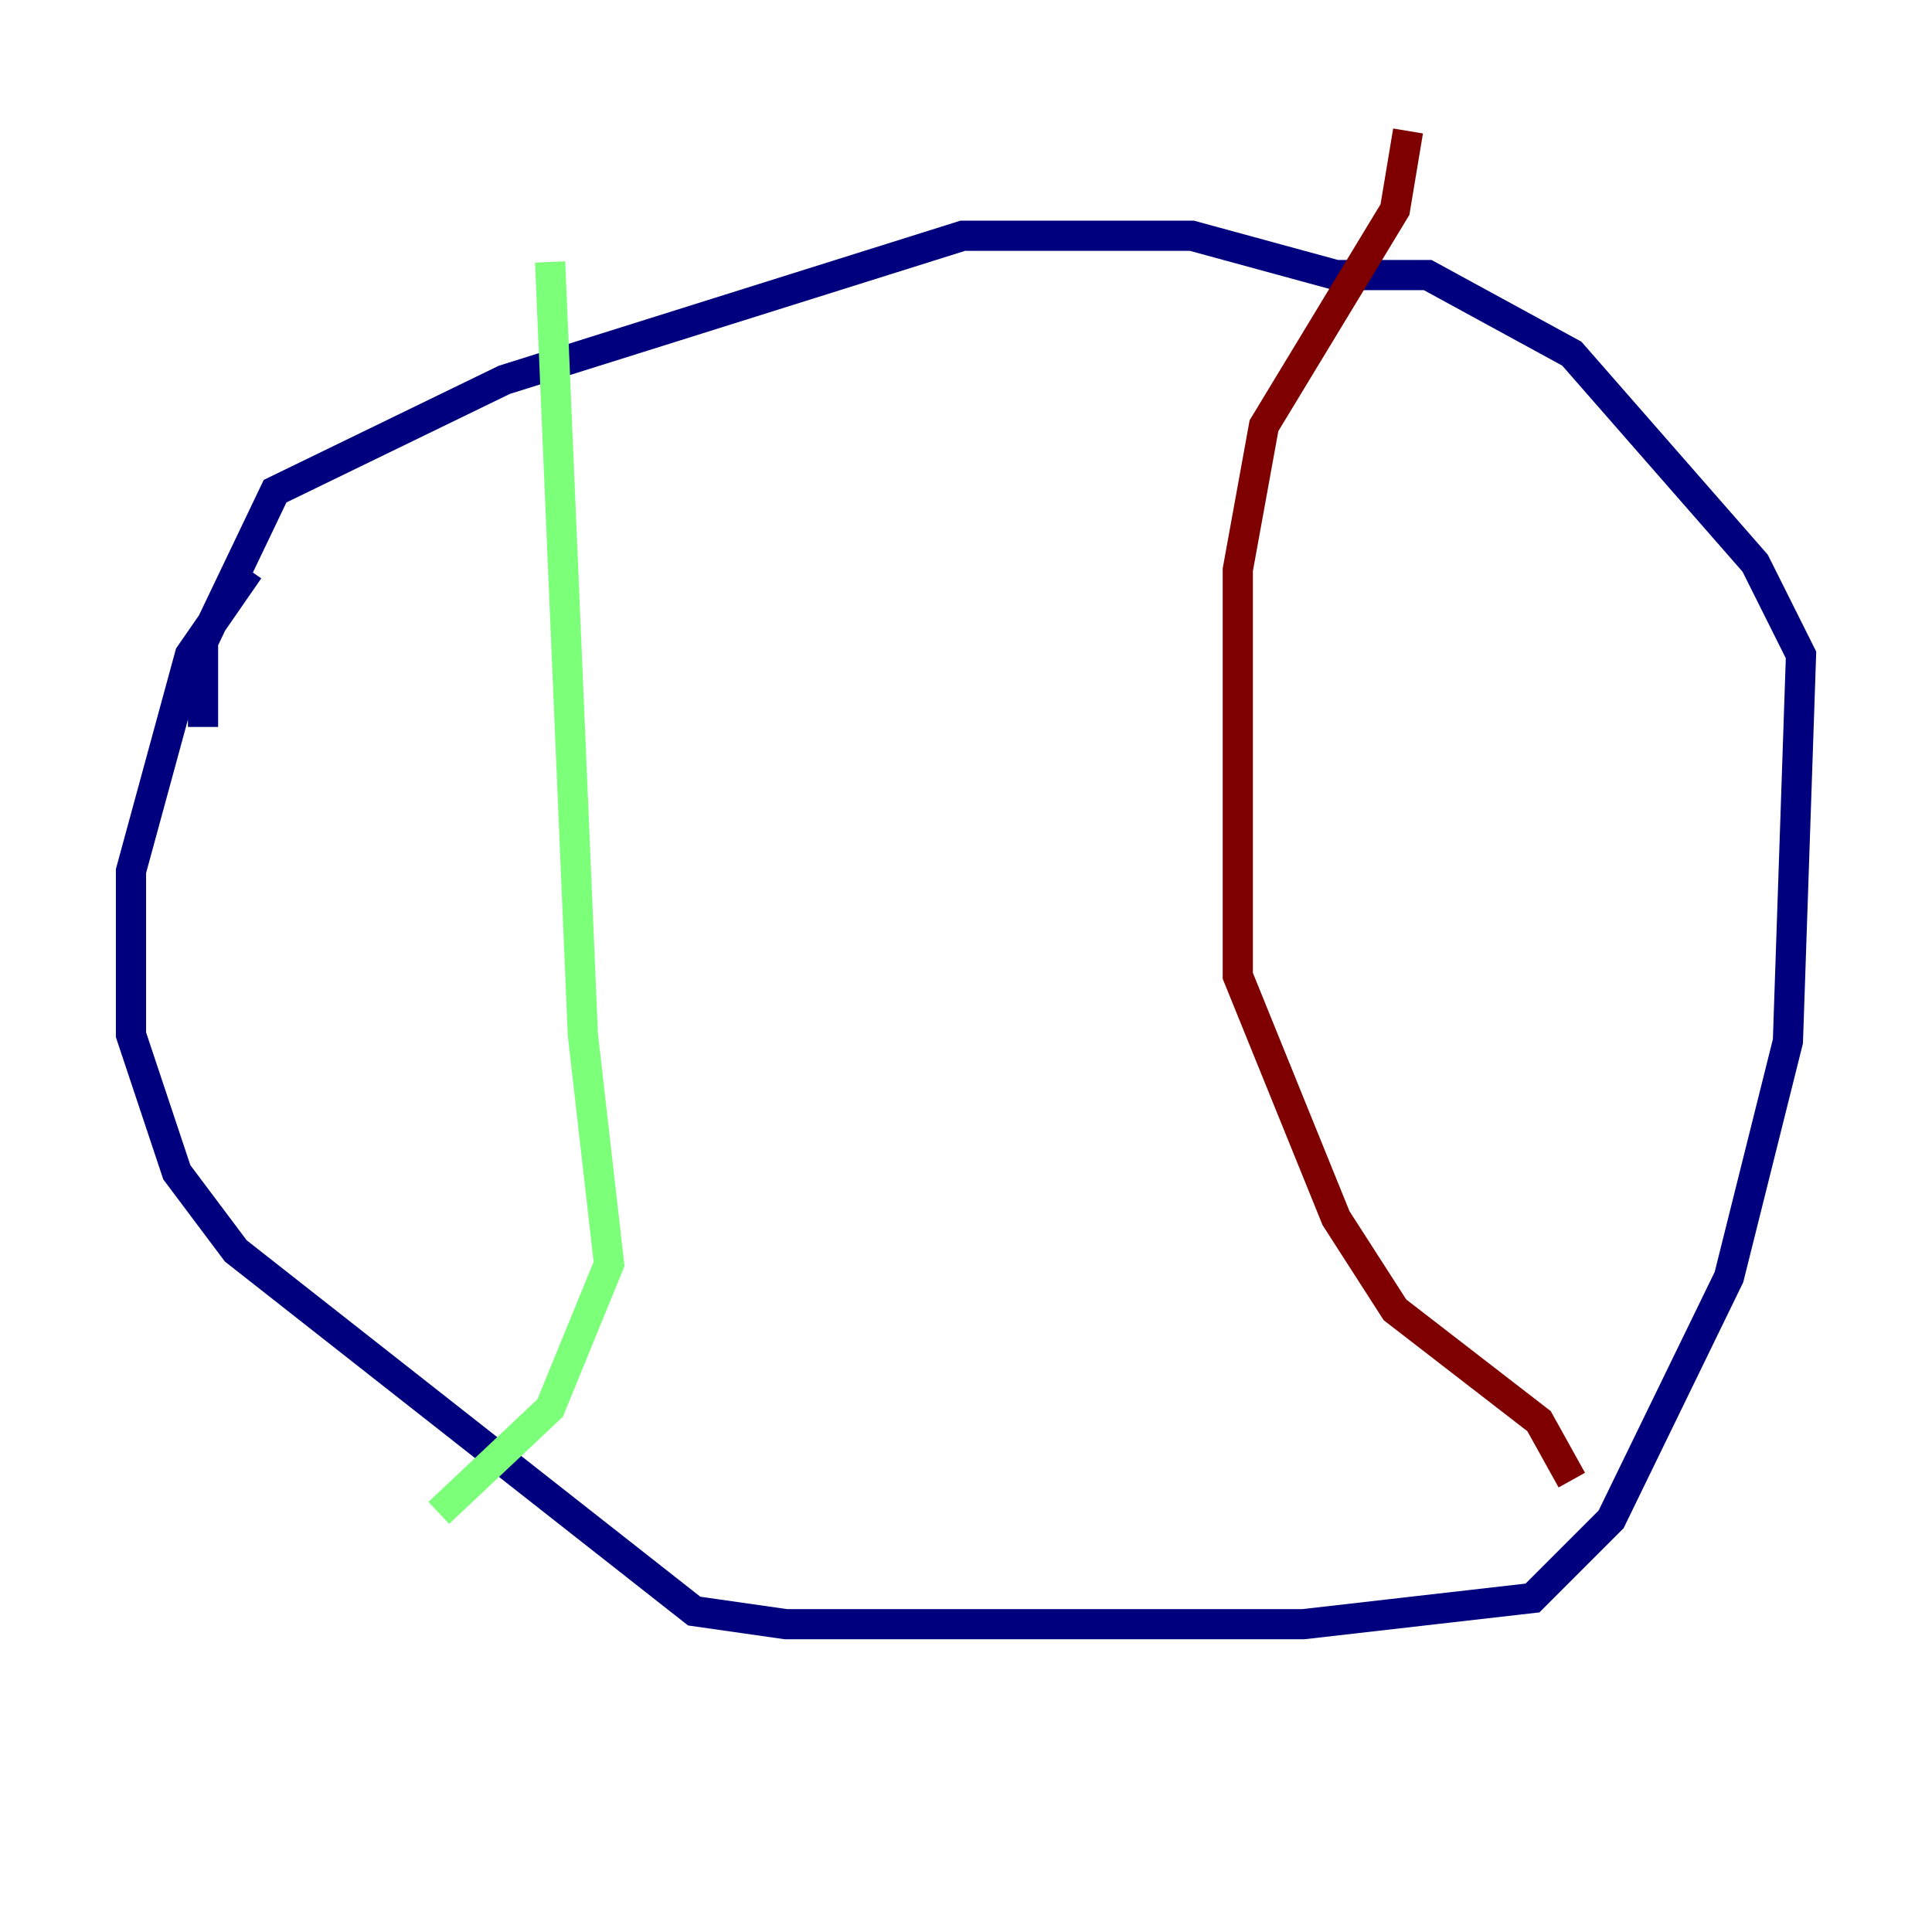<?xml version="1.0" encoding="utf-8" ?>
<svg baseProfile="tiny" height="128" version="1.2" viewBox="0,0,128,128" width="128" xmlns="http://www.w3.org/2000/svg" xmlns:ev="http://www.w3.org/2001/xml-events" xmlns:xlink="http://www.w3.org/1999/xlink"><defs /><polyline fill="none" points="16.488,37.749 12.583,43.39 8.678,57.709 8.678,68.556 11.715,77.668 15.62,82.875 45.993,106.739 52.068,107.607 86.346,107.607 101.532,105.871 106.739,100.664 114.549,84.61 118.454,68.99 119.322,43.39 116.285,37.315 104.136,23.43 94.59,18.224 88.515,18.224 78.969,15.62 63.783,15.62 33.41,25.166 18.224,32.542 13.451,42.522 13.451,48.163" stroke="#00007f" stroke-width="2" /><polyline fill="none" points="36.447,17.356 38.617,68.556 40.352,83.742 36.447,93.288 29.071,100.231" stroke="#7cff79" stroke-width="2" /><polyline fill="none" points="93.288,8.678 92.42,13.885 83.742,28.203 82.007,37.749 82.007,64.651 88.515,80.705 92.42,86.78 101.966,94.156 104.136,98.061" stroke="#7f0000" stroke-width="2" /></svg>